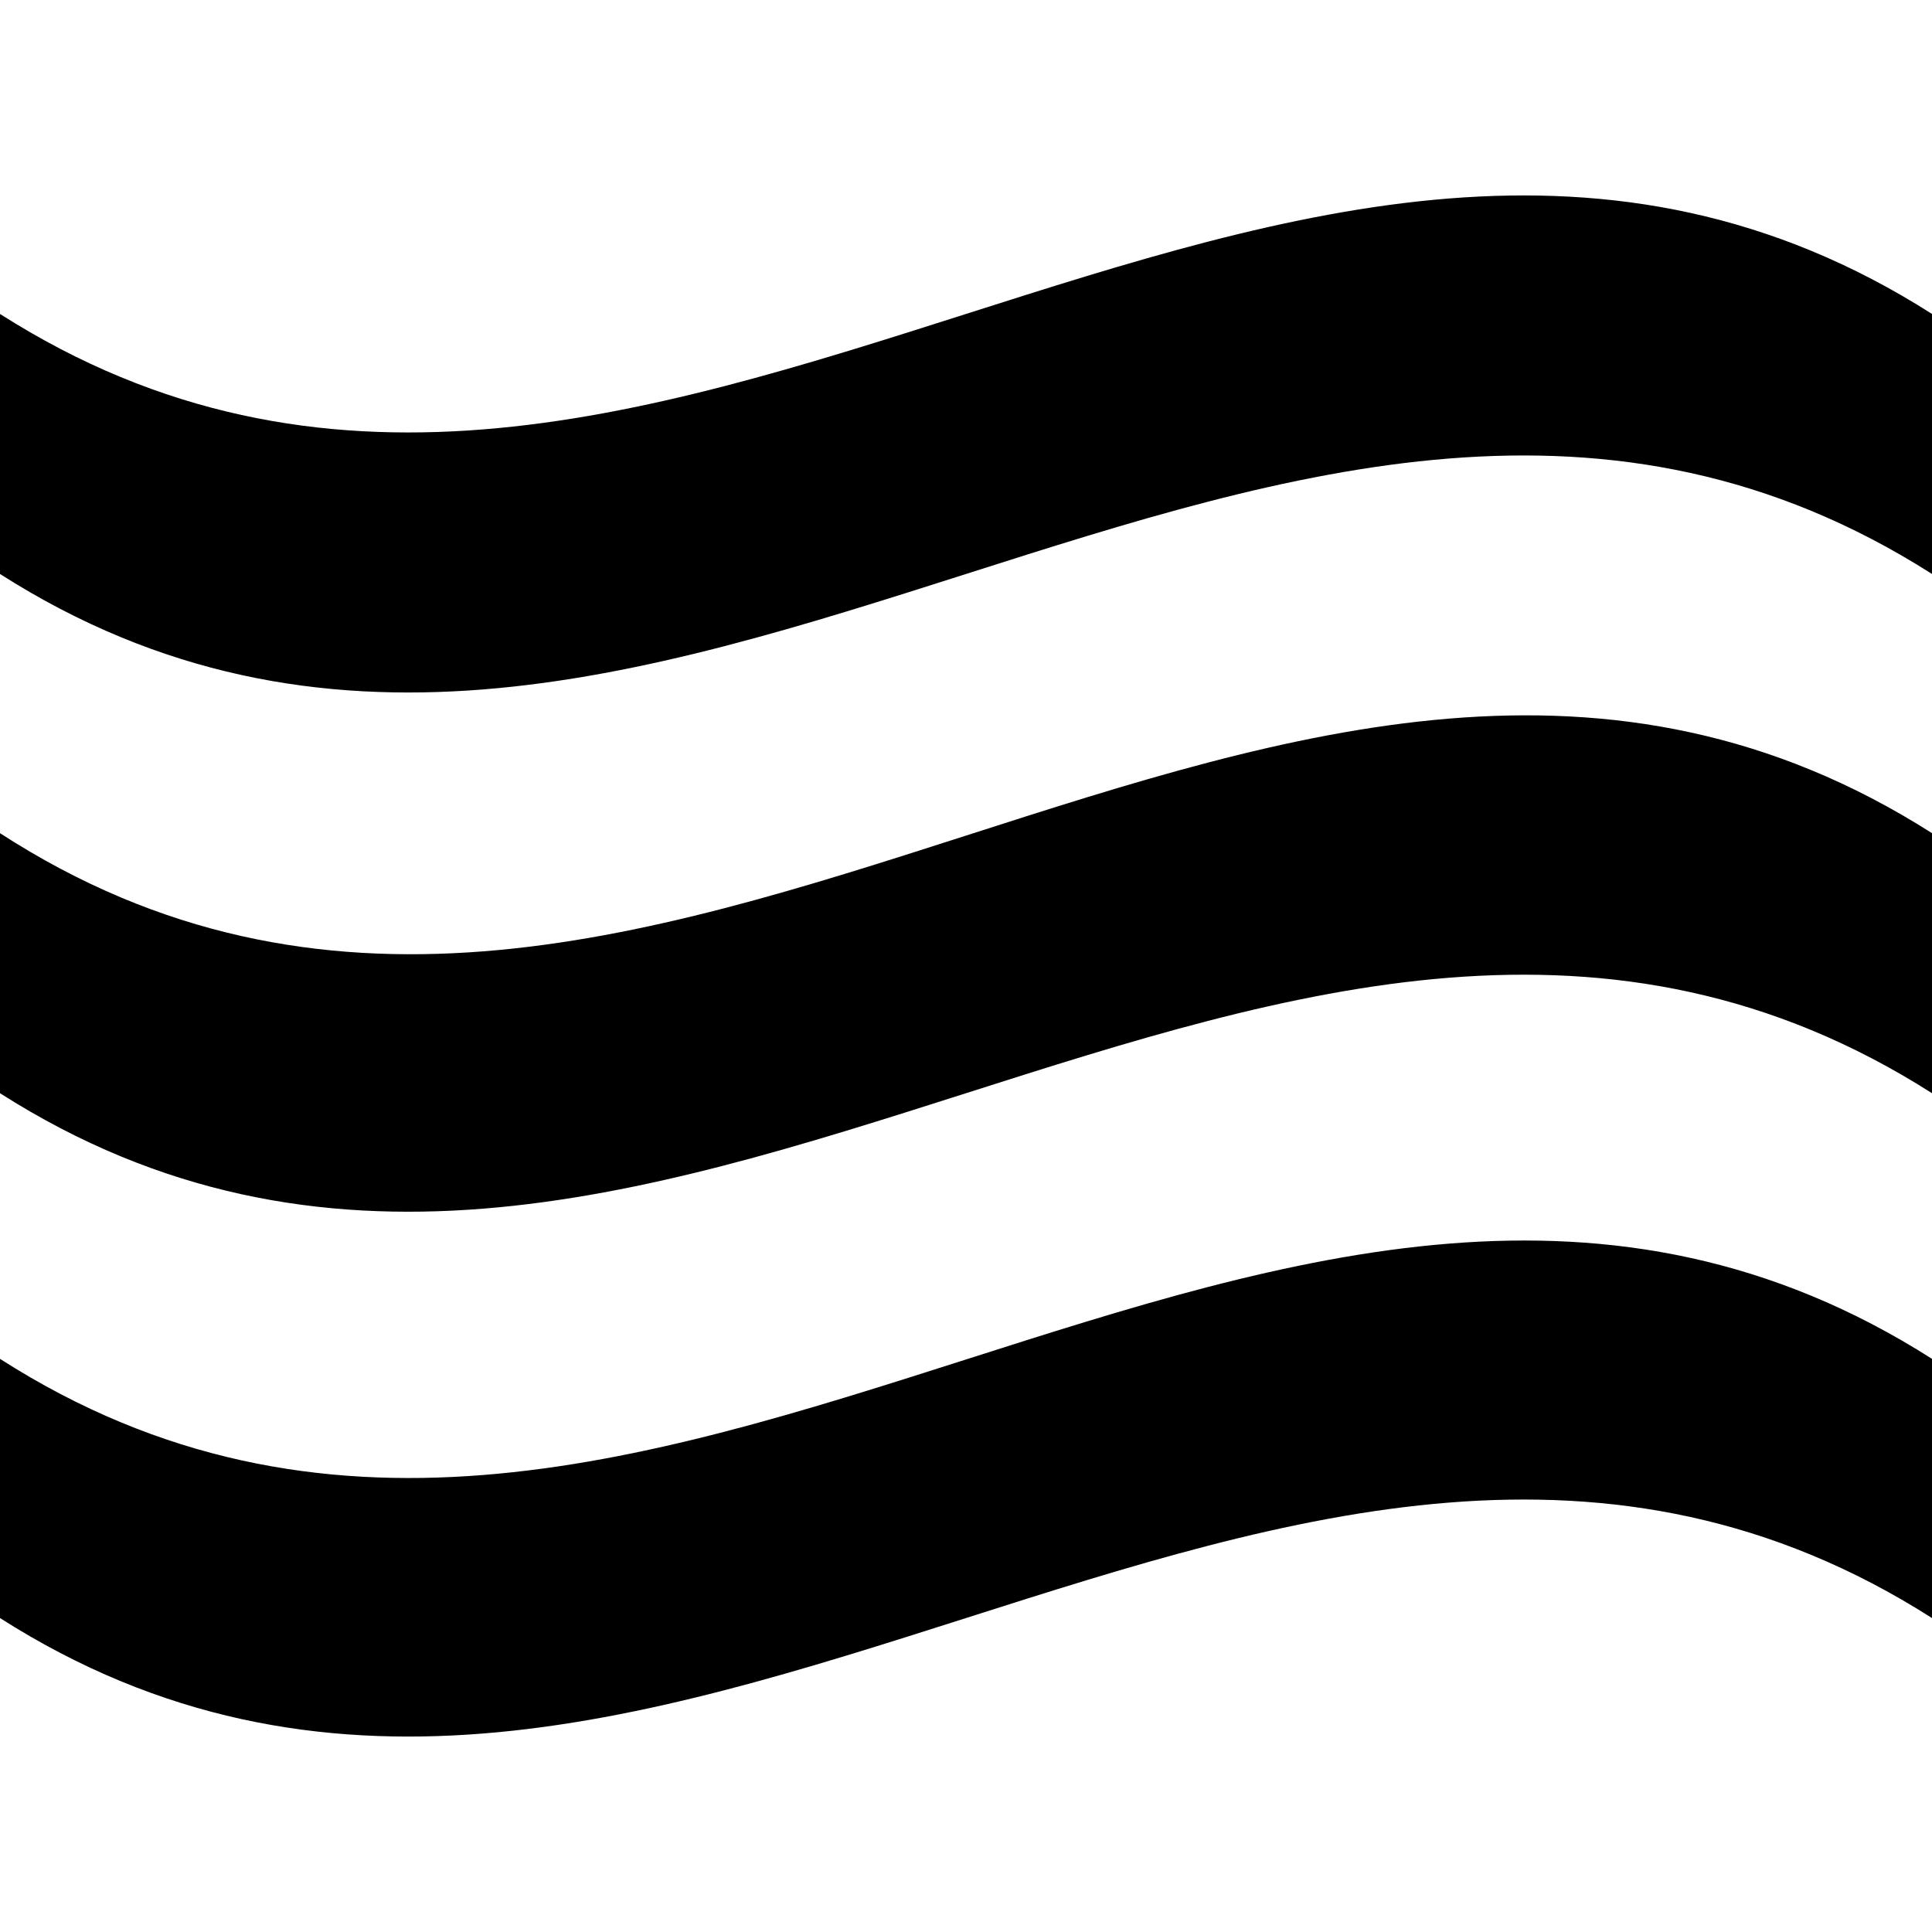 <?xml version="1.0" encoding="utf-8"?>
<!-- Generated by IcoMoon.io -->
<!DOCTYPE svg PUBLIC "-//W3C//DTD SVG 1.1//EN" "http://www.w3.org/Graphics/SVG/1.1/DTD/svg11.dtd">
<svg version="1.1" xmlns="http://www.w3.org/2000/svg" xmlns:xlink="http://www.w3.org/1999/xlink" width="32" height="32" viewBox="0 0 32 32">
<path d="M0 5.2v4.307c10.667 6.8 21.333-6.8 32 0v-4.307c-10.667-6.8-21.333 6.8-32 0zM0 13.8v4.307c10.667 6.8 21.333-6.8 32 0v-4.307c-10.667-6.8-21.333 6.907-32 0zM0 22.493v4.307c10.667 6.8 21.333-6.8 32 0v-4.293c-10.667-6.8-21.333 6.827-32 0z"></path>
</svg>
